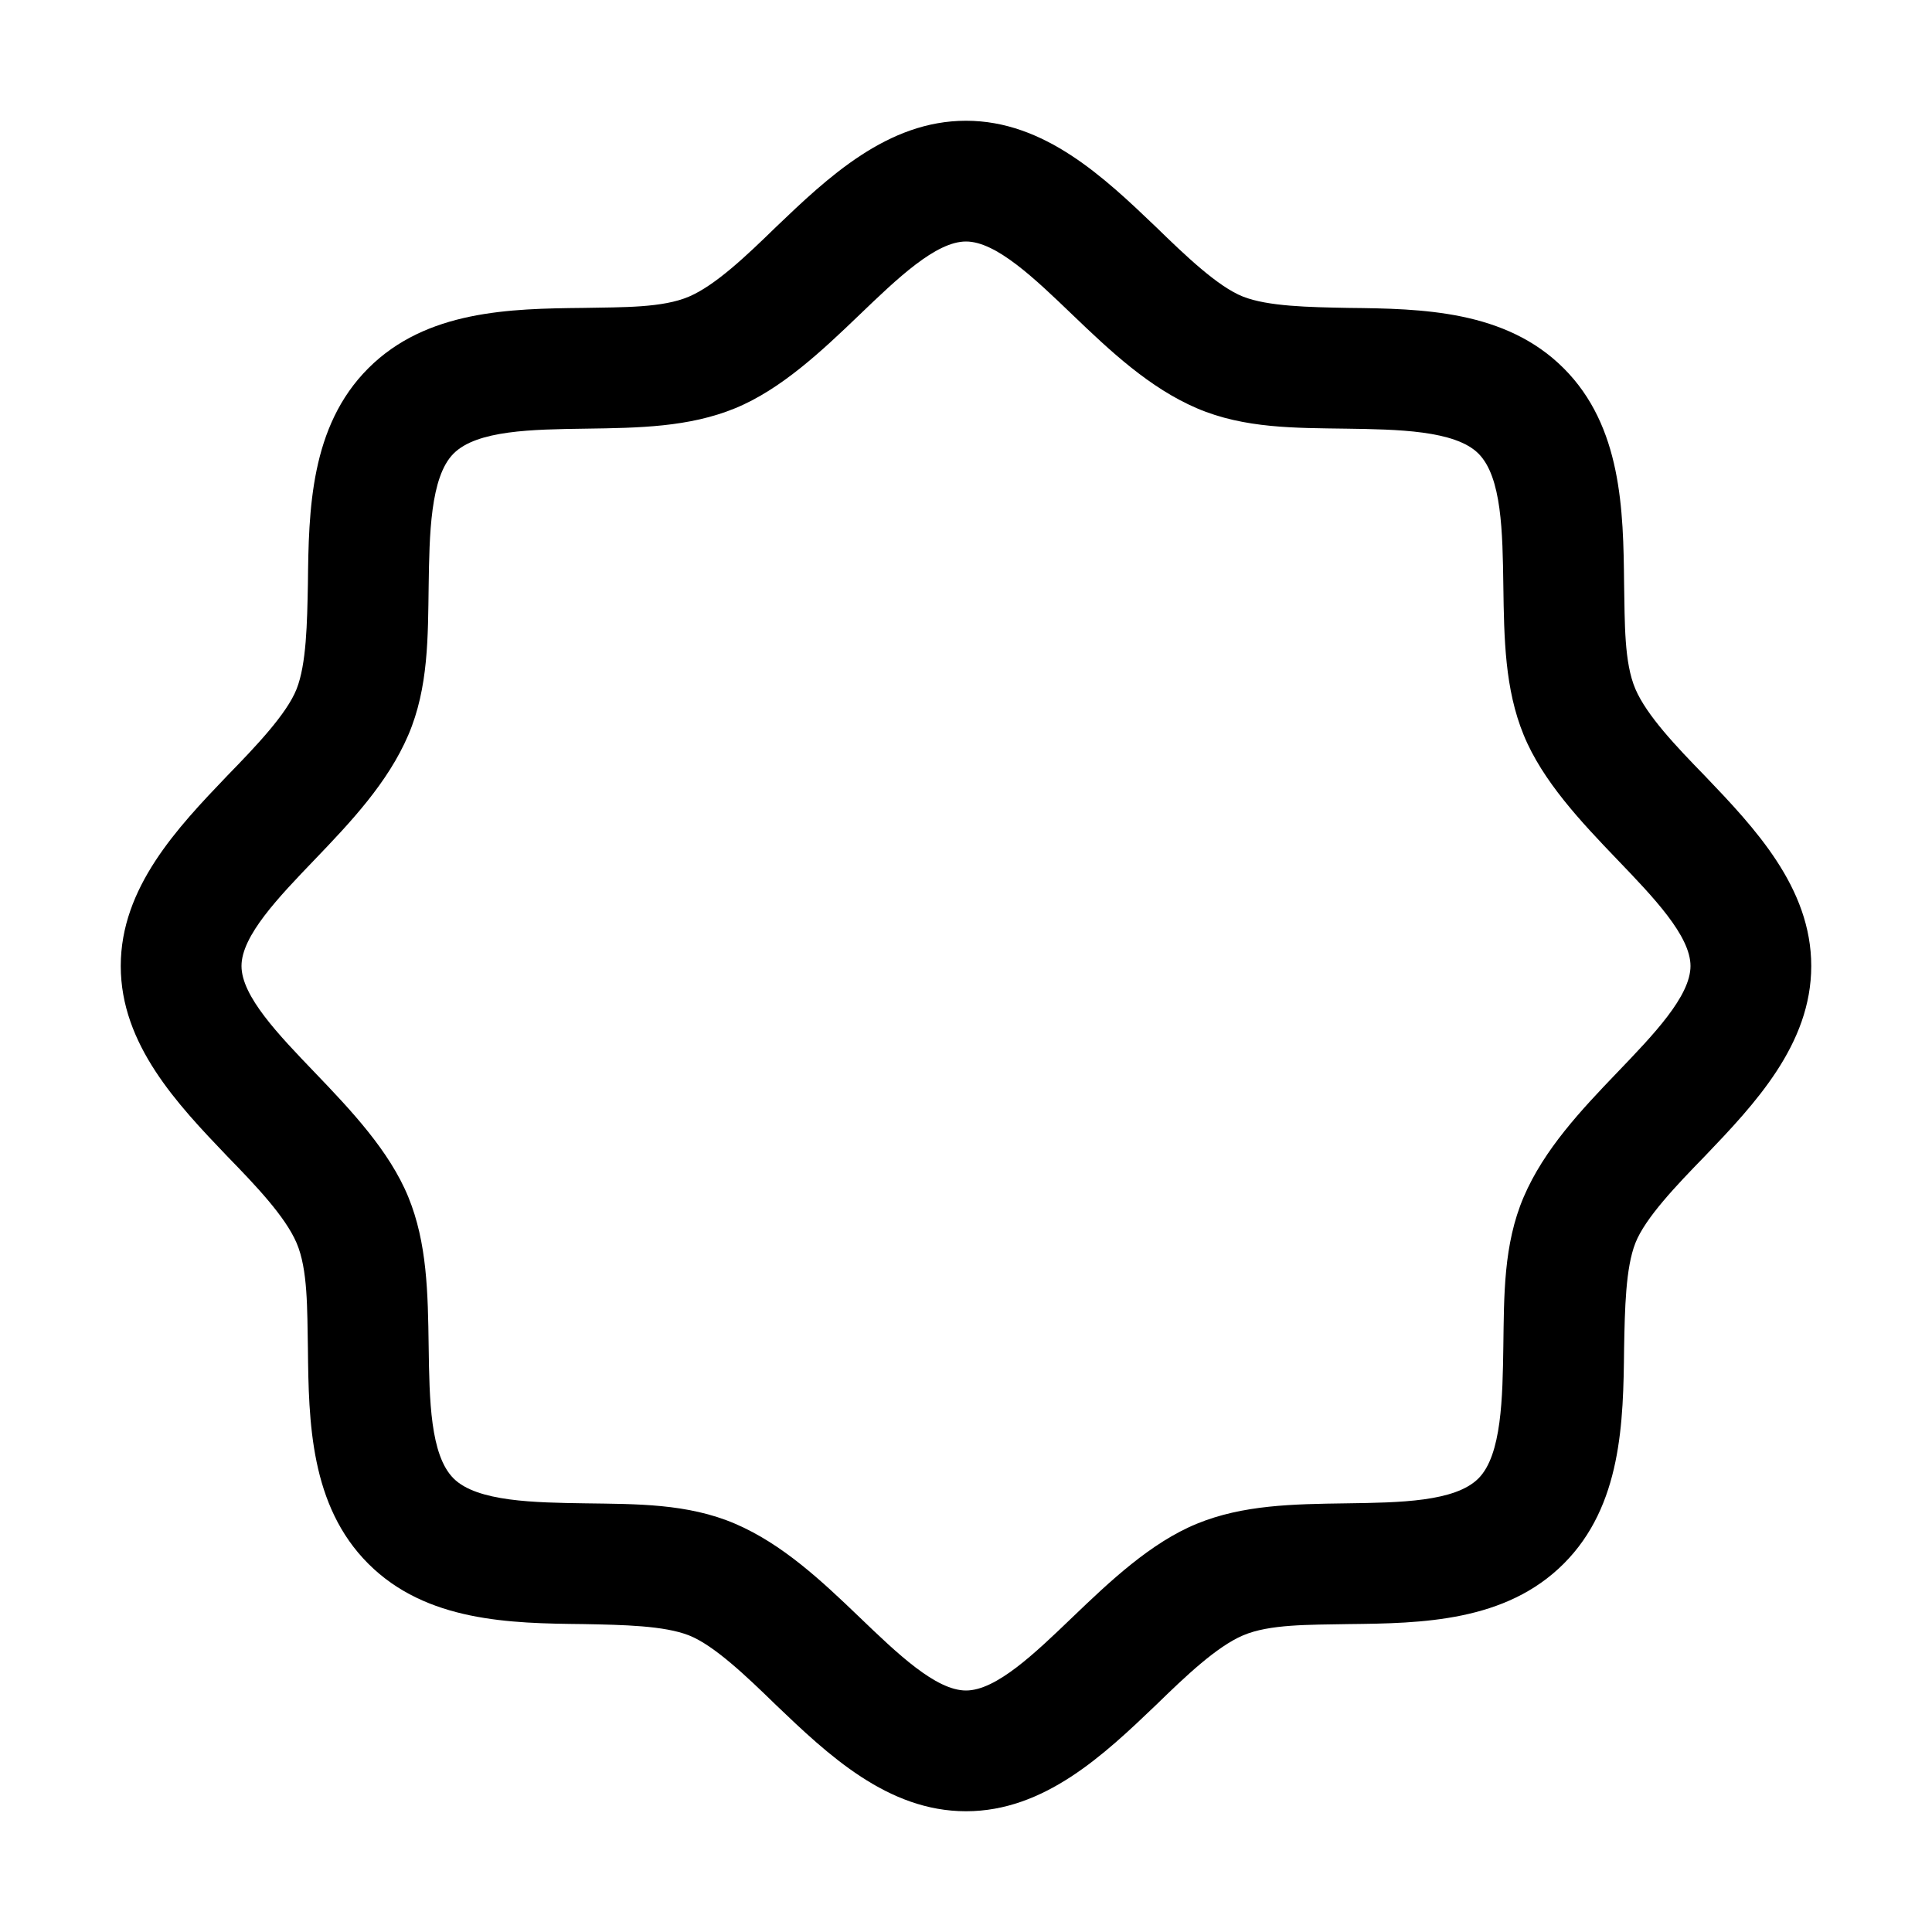 <svg xmlns="http://www.w3.org/2000/svg" viewBox="0 0 256 256"><path d="M225.9,102.8c-3.8-3.9-7.7-8-9.2-11.5s-1.4-8.7-1.5-14c-.1-9.7-.3-20.8-8-28.5s-18.8-7.9-28.5-8c-5.3-.1-10.7-.2-14-1.5s-7.6-5.4-11.5-9.2C146.3,23.5,138.4,16,128,16s-18.3,7.5-25.2,14.1c-3.9,3.8-8,7.7-11.5,9.2s-8.7,1.4-14,1.5c-9.7.1-20.8.3-28.5,8s-7.9,18.8-8,28.5c-.1,5.3-.2,10.7-1.5,14s-5.4,7.6-9.2,11.5C23.5,109.7,16,117.6,16,128s7.5,18.3,14.1,25.2c3.8,3.9,7.7,8,9.2,11.5s1.4,8.7,1.5,14c.1,9.7.3,20.8,8,28.5s18.8,7.9,28.5,8c5.3.1,10.7.2,14,1.5s7.6,5.4,11.5,9.2c6.9,6.6,14.8,14.1,25.2,14.1s18.3-7.5,25.2-14.1c3.9-3.8,8-7.7,11.5-9.2s8.7-1.4,14-1.5c9.7-.1,20.8-.3,28.5-8s7.9-18.8,8-28.5c.1-5.3.2-10.7,1.5-14s5.4-7.6,9.2-11.5c6.6-6.9,14.1-14.8,14.1-25.2S232.5,109.7,225.9,102.8Zm-11.6,39.3c-4.8,5-9.7,10.2-12.4,16.5s-2.6,13.1-2.7,19.8-.2,14.4-3.3,17.5-10.4,3.2-17.5,3.3-13.7.2-19.8,2.7-11.5,7.6-16.5,12.4S132,224,128,224s-9.1-4.9-14.1-9.7-10.2-9.7-16.5-12.4-13.1-2.6-19.8-2.7-14.4-.2-17.5-3.3h0c-3.1-3.1-3.2-10.4-3.3-17.5s-.2-13.7-2.7-19.8-7.6-11.5-12.4-16.5S32,132,32,128s4.9-9.1,9.7-14.1,9.7-10.2,12.4-16.5,2.6-13.1,2.7-19.8.2-14.4,3.3-17.5,10.4-3.2,17.5-3.3,13.7-.2,19.8-2.7,11.5-7.6,16.5-12.4S124,32,128,32s9.1,4.9,14.1,9.7,10.2,9.7,16.5,12.4,13.1,2.6,19.8,2.7,14.4.2,17.5,3.3,3.2,10.4,3.3,17.5.2,13.7,2.7,19.8,7.6,11.5,12.4,16.5S224,124,224,128,219.1,137.1,214.3,142.1Z"/></svg>
